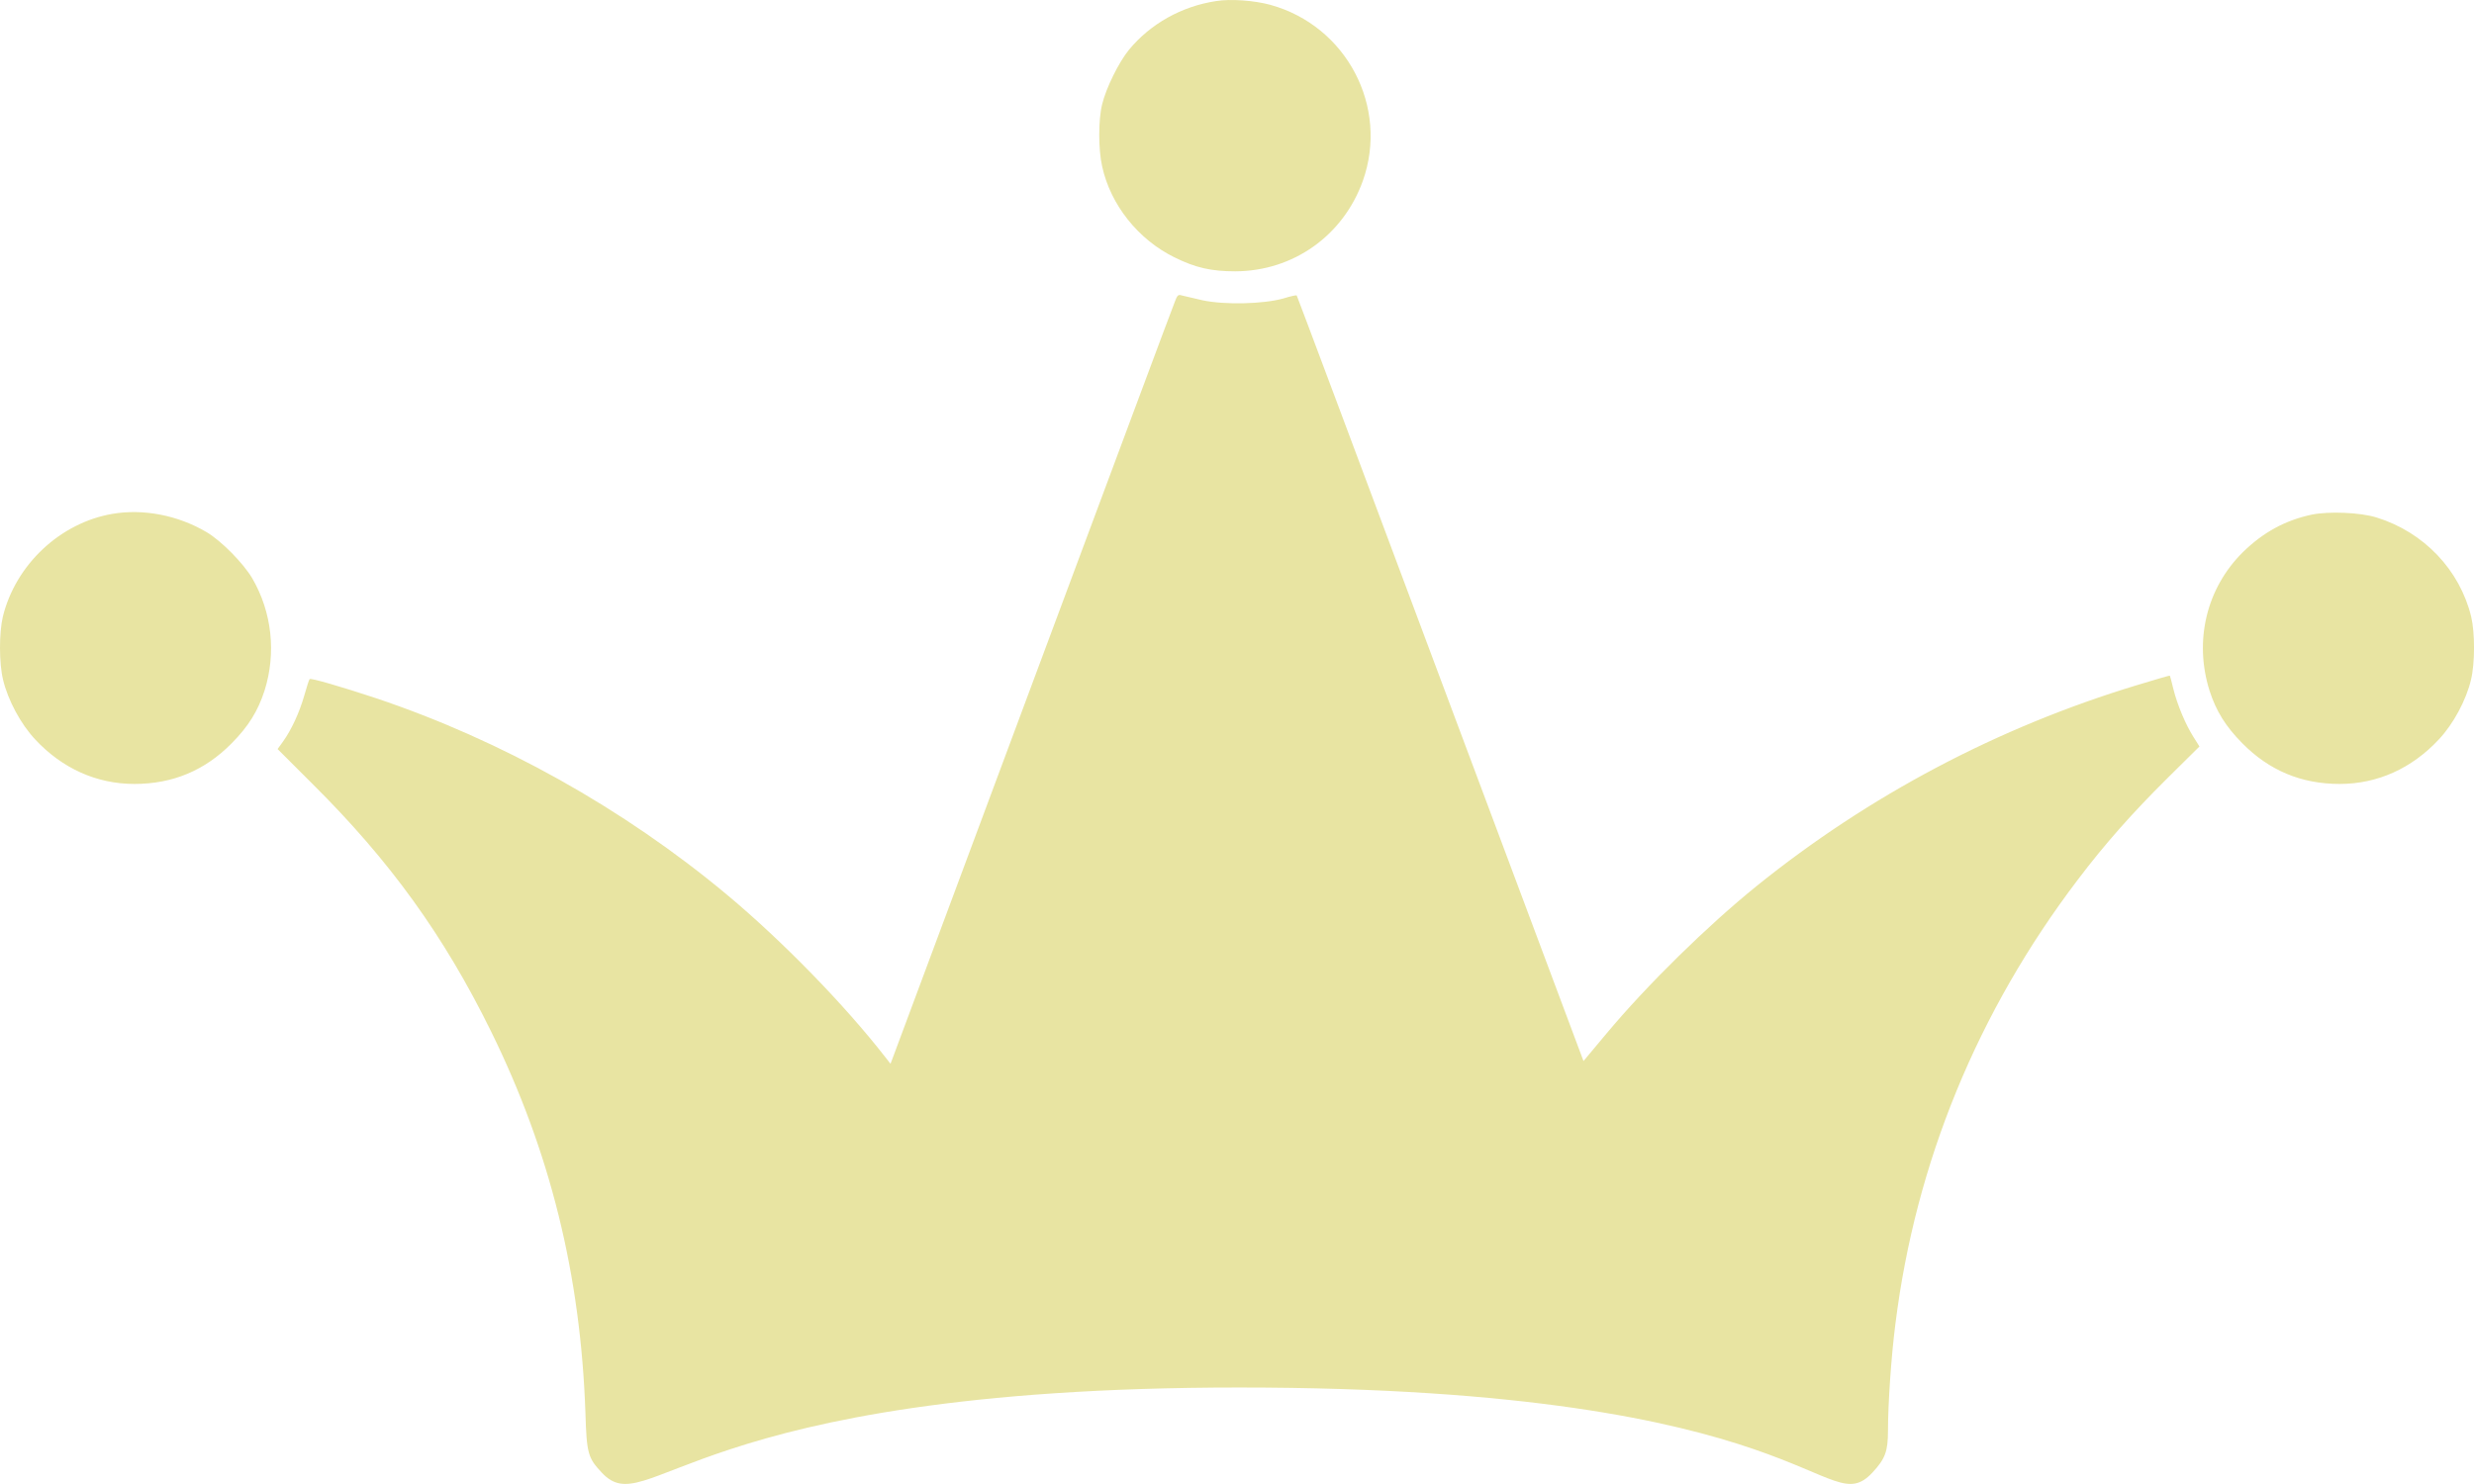 <svg version="1.1" id="图层_1" x="0px" y="0px" width="86.027px" height="51.617px" viewBox="0 0 86.027 51.617" enable-background="new 0 0 86.027 51.617" xml:space="preserve" xmlns:xml="http://www.w3.org/XML/1998/namespace" xmlns="http://www.w3.org/2000/svg" xmlns:xlink="http://www.w3.org/1999/xlink">
  <path fill="#E8E4A2" d="M38.324,5.786c-0.134-0.586-0.134-1.625,0-2.156c0.132-0.562,0.585-1.475,0.933-1.898
	c0.749-0.908,1.834-1.513,3.032-1.695c0.503-0.083,1.336-0.02,1.886,0.132c2.648,0.731,4.129,3.549,3.214,6.122
	c-0.682,1.904-2.419,3.14-4.438,3.146c-0.833,0-1.383-0.125-2.112-0.486C39.579,8.333,38.614,7.123,38.324,5.786z M75.571,23.956
	c-0.057-0.246-0.113-0.447-0.12-0.454c-0.006-0.013-0.516,0.139-1.141,0.328c-4.829,1.462-9.318,3.833-13.232,6.991
	c-1.702,1.375-3.804,3.436-5.215,5.126l-0.801,0.958l-0.158-0.422c-0.088-0.233-2.325-6.217-4.979-13.303
	c-2.648-7.086-4.823-12.893-4.836-12.906c-0.019-0.012-0.227,0.033-0.467,0.108c-0.693,0.195-2.036,0.226-2.805,0.063
	c-0.328-0.076-0.657-0.152-0.732-0.171c-0.113-0.038-0.151,0-0.226,0.202c-0.058,0.132-2.275,6.084-4.938,13.227
	c-2.66,7.143-4.866,13.057-4.898,13.145l-0.058,0.152l-0.169-0.215c-1.431-1.842-3.601-4.066-5.528-5.674
	c-3.595-2.996-7.837-5.366-12.2-6.829c-1.198-0.396-2.258-0.706-2.301-0.662c-0.021,0.012-0.102,0.277-0.189,0.58
	c-0.171,0.592-0.442,1.178-0.738,1.594l-0.188,0.259l1.224,1.223c2.69,2.673,4.563,5.271,6.197,8.594
	c2.061,4.191,3.119,8.479,3.284,13.283c0.042,1.4,0.088,1.557,0.568,2.068c1.644,1.759,2.939-2.961,22.162-2.961
	c19.983,0,20.374,4.72,22.019,2.961c0.441-0.473,0.543-0.731,0.543-1.451c0-0.938,0.112-2.584,0.258-3.719
	c0.7-5.611,2.856-10.863,6.343-15.453c0.933-1.235,1.898-2.326,3.147-3.562l1.083-1.072l-0.214-0.341
	C75.994,25.192,75.709,24.511,75.571,23.956z M7.184,18.509c-0.994-0.586-2.188-0.82-3.271-0.637
	c-1.816,0.309-3.372,1.766-3.815,3.581c-0.132,0.562-0.132,1.615,0.008,2.189c0.171,0.712,0.612,1.538,1.12,2.08
	c0.94,1.009,2.141,1.545,3.443,1.545c1.337,0,2.453-0.467,3.386-1.413c0.587-0.592,0.915-1.127,1.142-1.828
	c0.416-1.311,0.258-2.742-0.428-3.915C8.459,19.587,7.697,18.812,7.184,18.509z M85.93,21.453c-0.397-1.632-1.647-2.944-3.291-3.454
	c-0.568-0.177-1.651-0.22-2.246-0.101c-0.925,0.196-1.688,0.611-2.394,1.299c-1.275,1.254-1.716,3.089-1.167,4.829
	c0.227,0.701,0.554,1.236,1.14,1.828c0.935,0.946,2.05,1.413,3.387,1.413c1.306,0,2.502-0.536,3.442-1.545
	c0.511-0.542,0.952-1.367,1.122-2.08C86.062,23.067,86.062,22.015,85.93,21.453z" class="color c1"/>
</svg>
